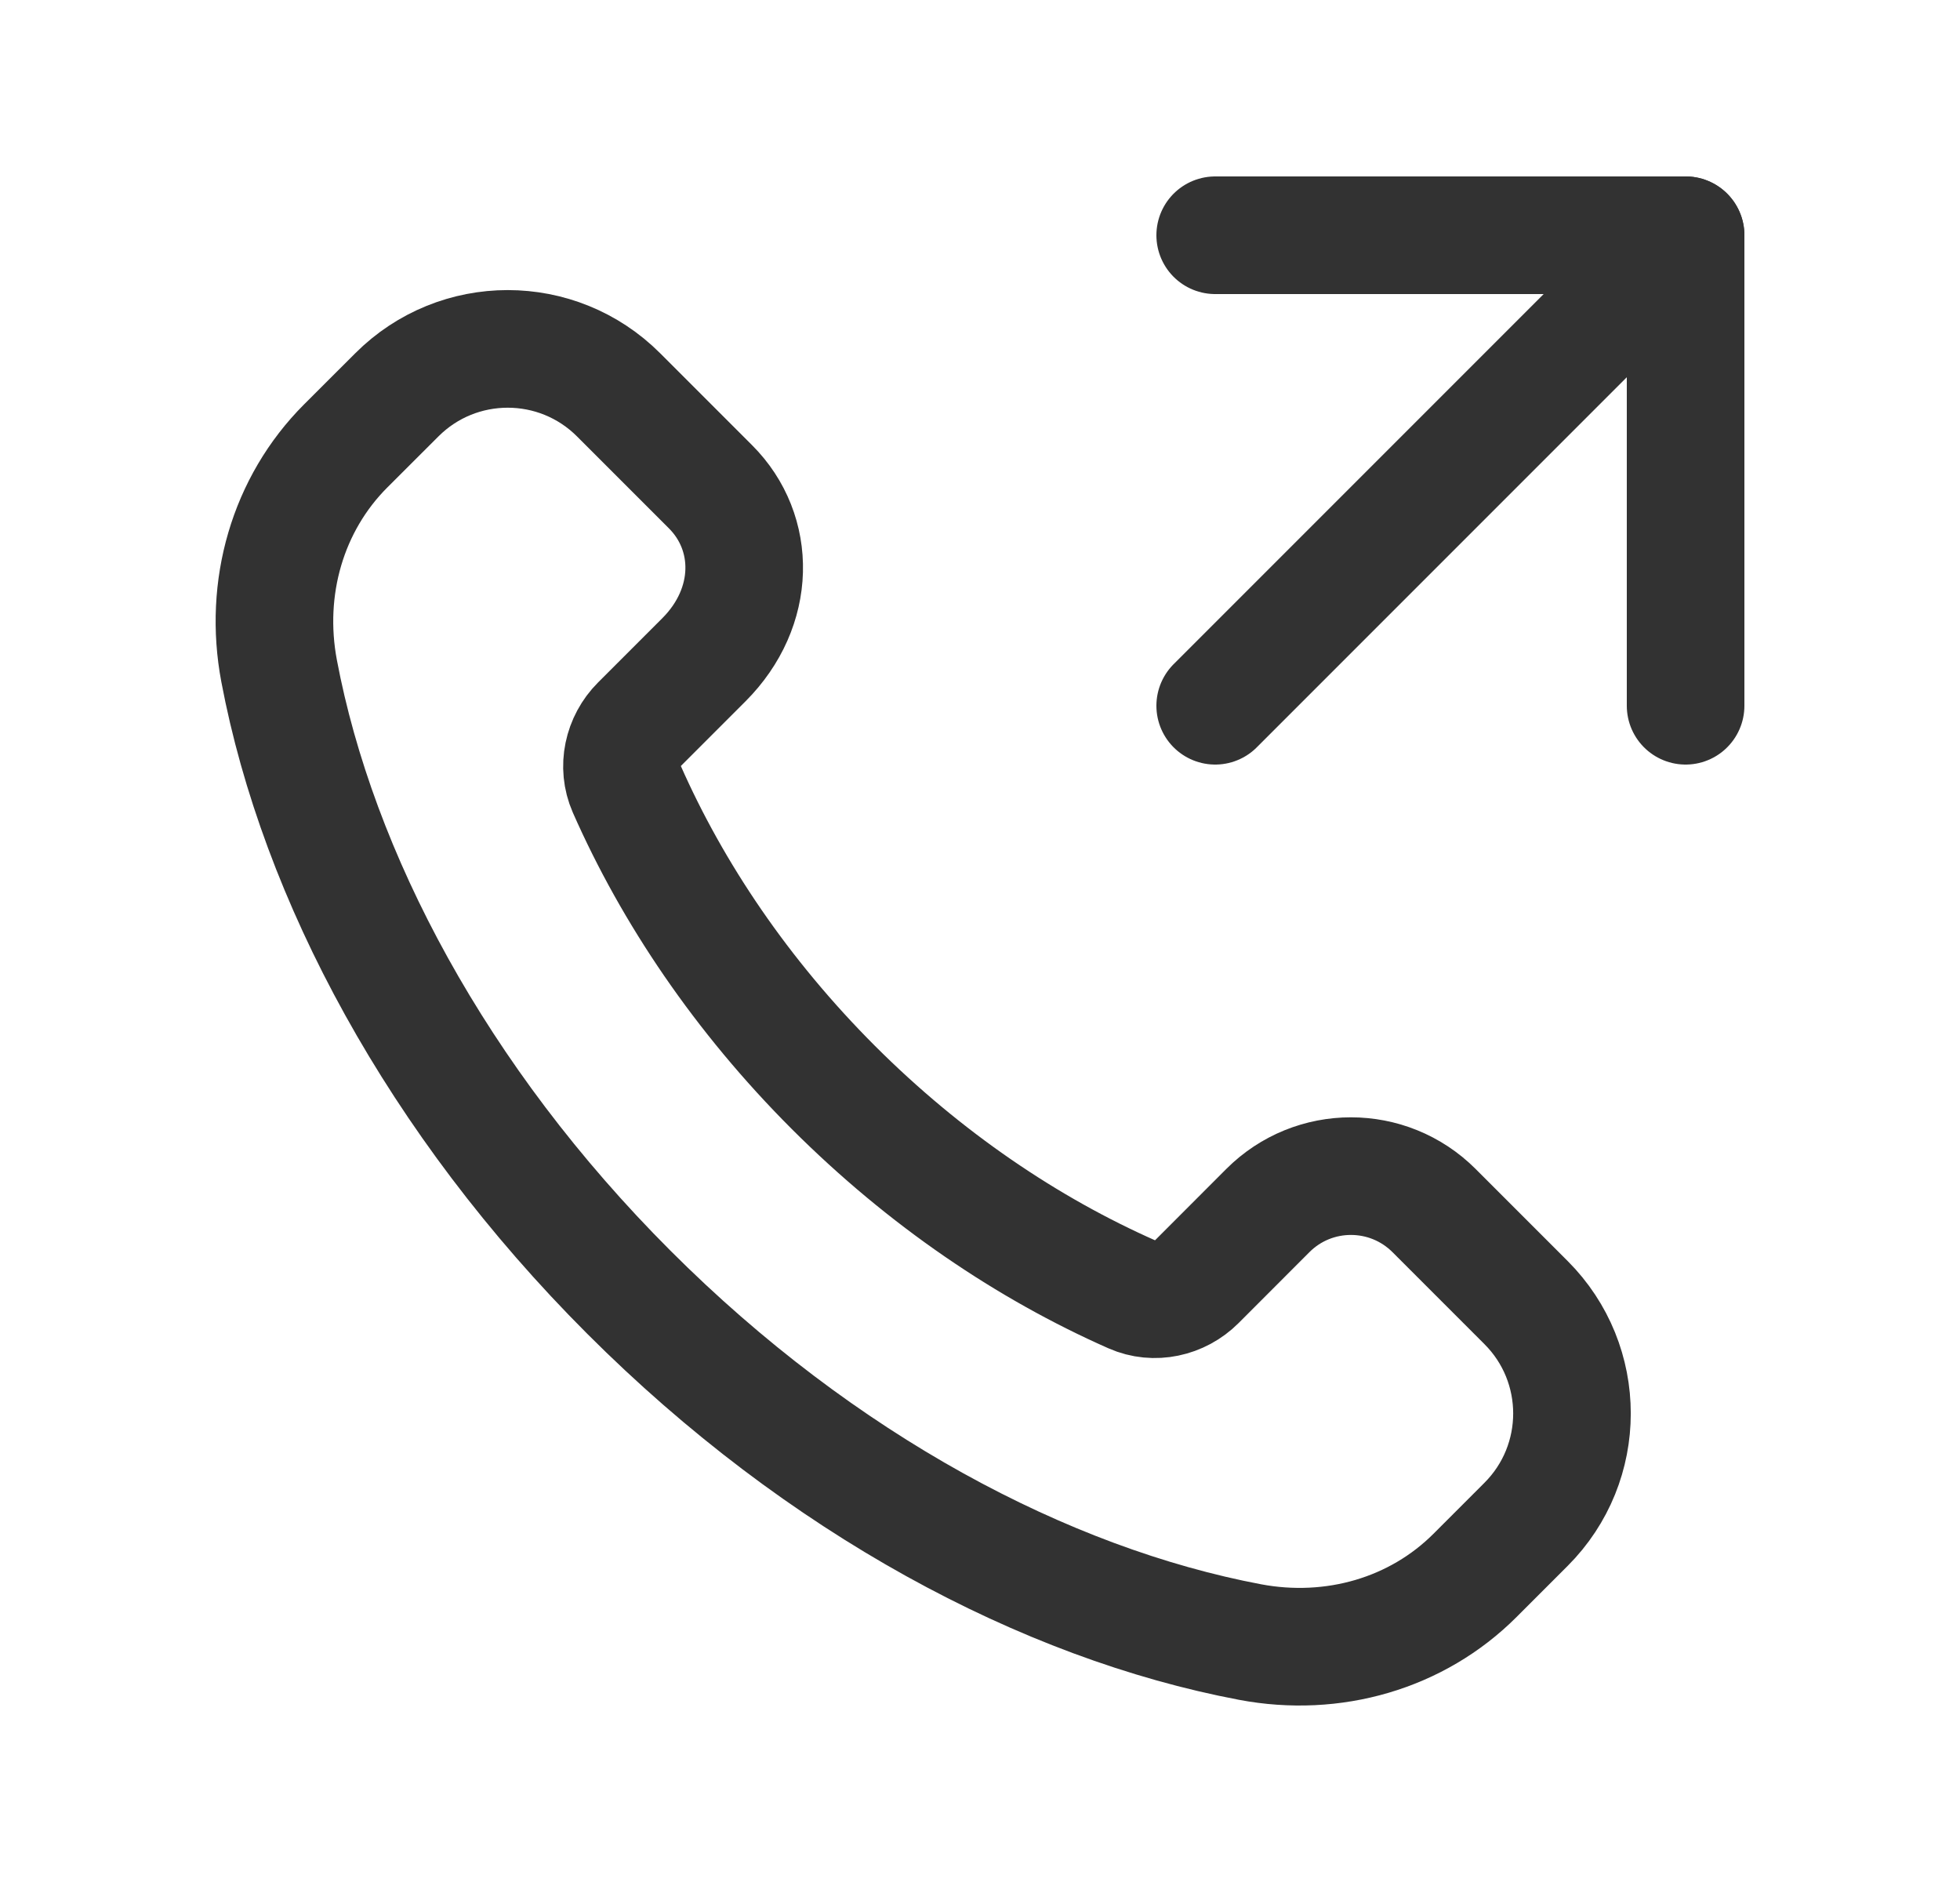 <svg width="25" height="24" viewBox="0 0 25 24" fill="none" xmlns="http://www.w3.org/2000/svg">
<path fill-rule="evenodd" clip-rule="evenodd" d="M10.631 13.869C9.461 12.699 8.579 11.389 7.993 10.06C7.87 9.779 7.942 9.45 8.159 9.233L8.978 8.414C9.649 7.743 9.649 6.794 9.063 6.208L7.89 5.035C7.109 4.254 5.843 4.254 5.062 5.035L4.41 5.686C3.669 6.427 3.36 7.496 3.56 8.556C4.054 11.169 5.572 14.03 8.021 16.479C10.47 18.928 13.331 20.446 15.944 20.94C17.004 21.14 18.073 20.831 18.814 20.09L19.465 19.439C20.246 18.658 20.246 17.392 19.465 16.611L18.292 15.438C17.706 14.852 16.756 14.852 16.171 15.438L15.268 16.342C15.051 16.559 14.722 16.632 14.441 16.508C13.112 15.921 11.801 15.038 10.631 13.869Z" stroke="#323232" stroke-width="1.5" stroke-linecap="round" stroke-linejoin="round"/>
<path d="M21.5 9V3H15.5" stroke="#323232" stroke-width="1.5" stroke-linecap="round" stroke-linejoin="round"/>
<path d="M15.5 9L21.5 3" stroke="#323232" stroke-width="1.5" stroke-linecap="round" stroke-linejoin="round"/>
</svg>
